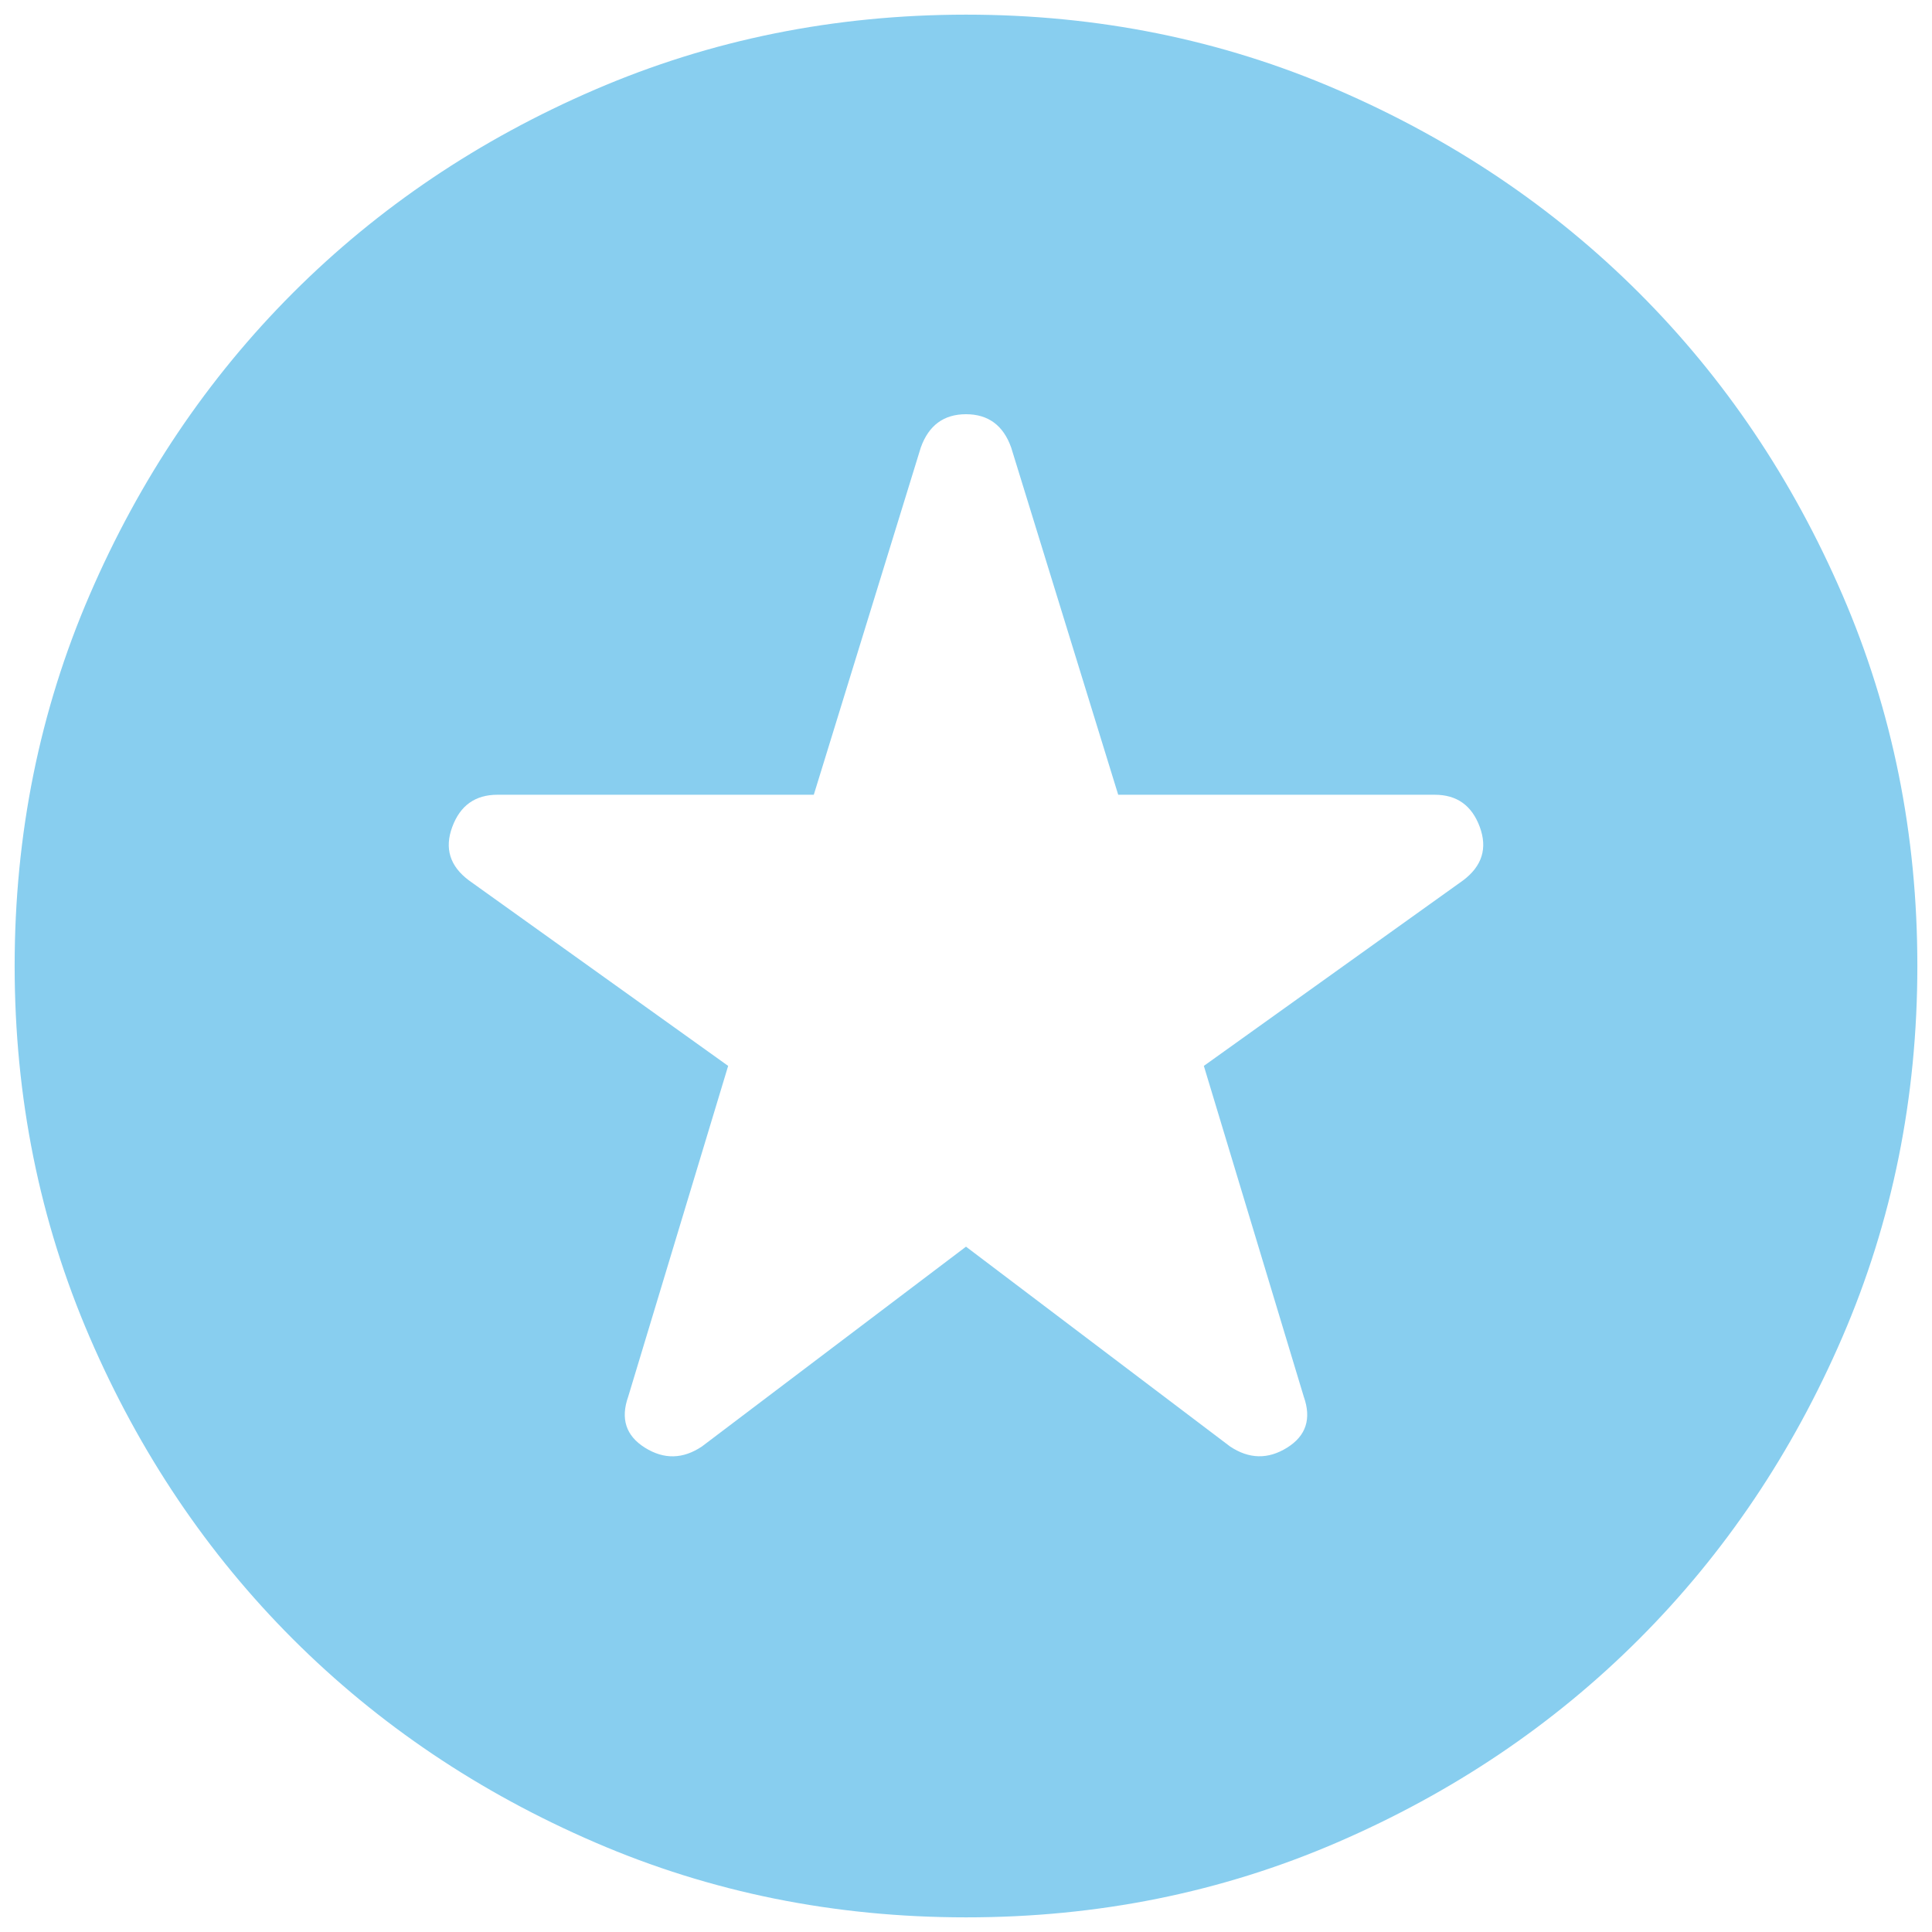 <svg width="55" height="55" viewBox="0 0 55 55" fill="none" xmlns="http://www.w3.org/2000/svg">
<path d="M27.5 35.49L35.016 41.177C35.557 41.538 36.099 41.55 36.641 41.212C37.182 40.875 37.34 40.389 37.114 39.755L34.271 30.344L41.651 25.063C42.193 24.656 42.351 24.148 42.125 23.538C41.899 22.927 41.47 22.623 40.839 22.625H31.833L28.786 12.74C28.561 12.108 28.132 11.792 27.5 11.792C26.868 11.792 26.439 12.108 26.213 12.74L23.167 22.625H14.161C13.53 22.625 13.101 22.93 12.875 23.541C12.649 24.151 12.807 24.658 13.349 25.063L20.729 30.344L17.885 39.755C17.66 40.387 17.818 40.873 18.359 41.212C18.901 41.552 19.443 41.54 19.984 41.177L27.5 35.49ZM27.5 54.583C23.753 54.583 20.233 53.872 16.938 52.449C13.642 51.026 10.776 49.097 8.338 46.661C5.901 44.224 3.972 41.358 2.551 38.063C1.13 34.767 0.418 31.247 0.417 27.5C0.417 23.754 1.128 20.233 2.551 16.938C3.974 13.642 5.903 10.776 8.338 8.339C10.776 5.901 13.642 3.972 16.938 2.551C20.233 1.13 23.753 0.419 27.5 0.417C31.247 0.417 34.767 1.128 38.062 2.551C41.358 3.974 44.224 5.903 46.661 8.339C49.099 10.776 51.029 13.642 52.452 16.938C53.875 20.233 54.585 23.754 54.583 27.5C54.583 31.247 53.872 34.767 52.449 38.063C51.026 41.358 49.097 44.224 46.661 46.661C44.224 49.099 41.358 51.029 38.062 52.452C34.767 53.875 31.247 54.585 27.5 54.583Z" fill="#88CEEF"/>
</svg>

